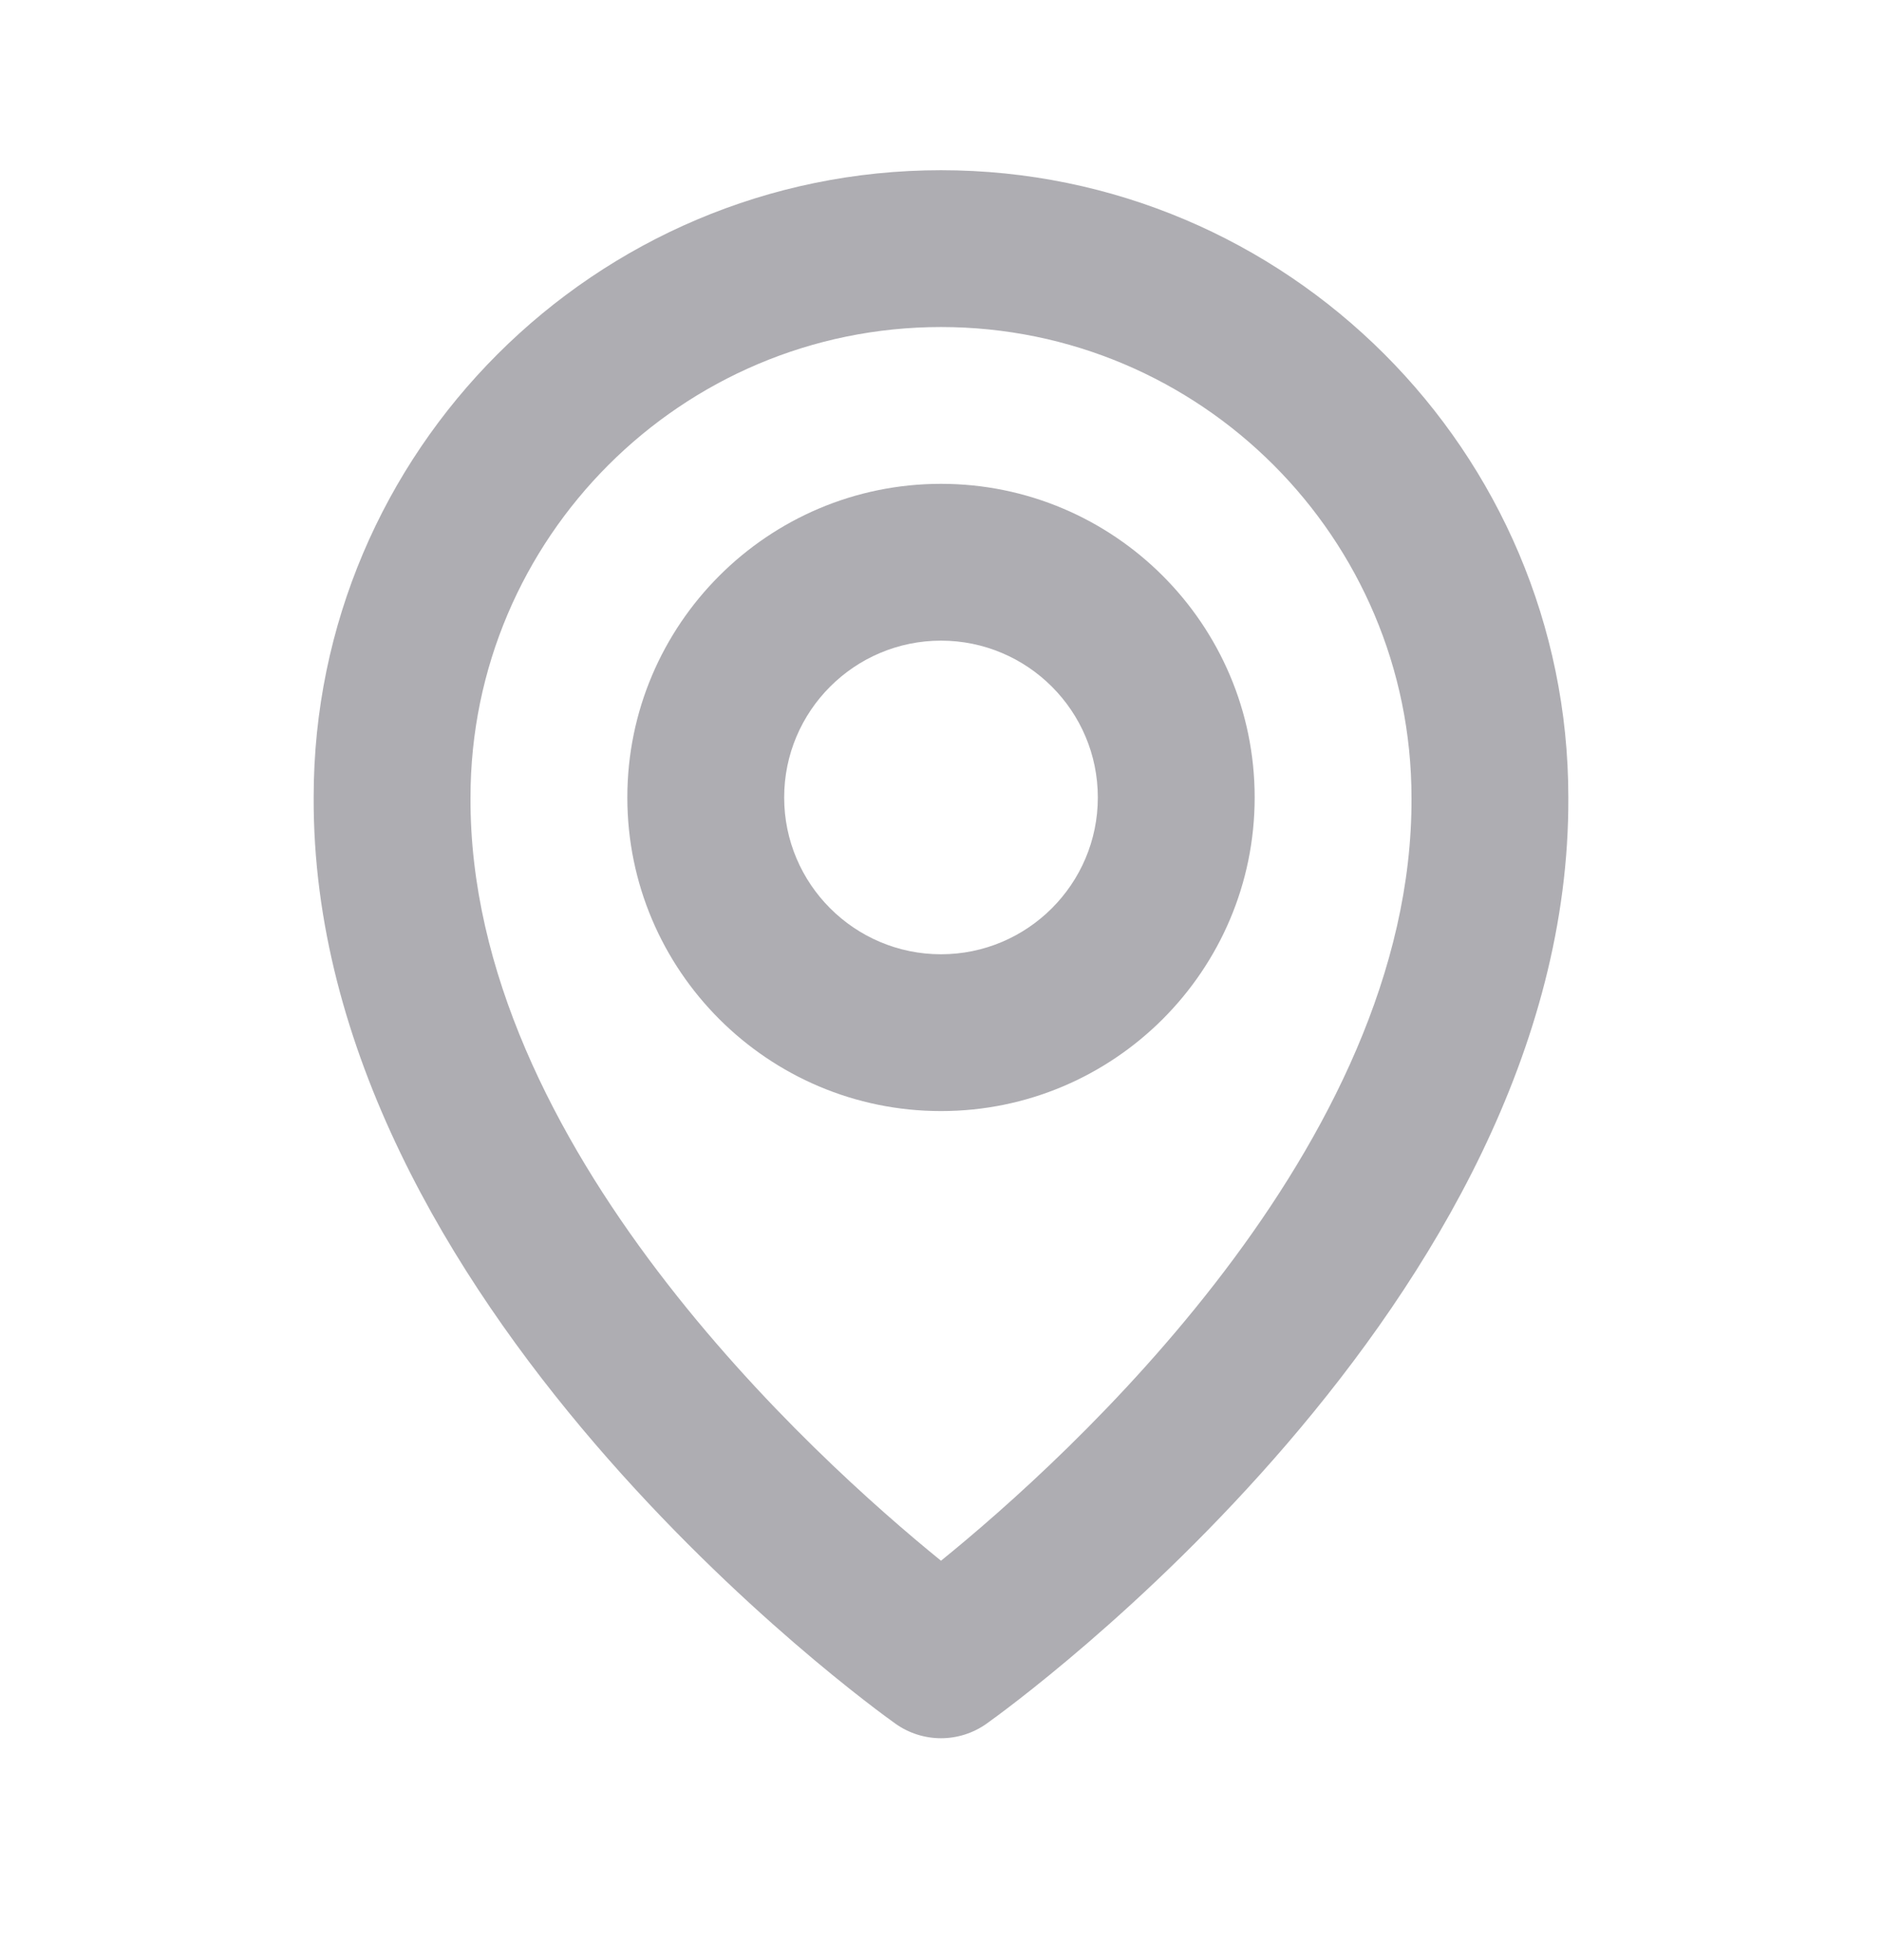 <svg width="24" height="25" viewBox="0 0 24 25" fill="none" xmlns="http://www.w3.org/2000/svg">
<path d="M12 14.171C14.206 14.171 16 12.377 16 10.171C16 7.965 14.206 6.171 12 6.171C9.794 6.171 8 7.965 8 10.171C8 12.377 9.794 14.171 12 14.171ZM12 8.171C13.103 8.171 14 9.068 14 10.171C14 11.274 13.103 12.171 12 12.171C10.897 12.171 10 11.274 10 10.171C10 9.068 10.897 8.171 12 8.171Z" fill="#AEADB2"/>
<path d="M11.42 21.985C11.589 22.105 11.792 22.17 12 22.17C12.208 22.17 12.411 22.105 12.58 21.985C12.884 21.77 20.029 16.611 20 10.171C20 5.76 16.411 2.171 12 2.171C7.589 2.171 4 5.76 4 10.166C3.971 16.611 11.116 21.77 11.42 21.985ZM12 4.171C15.309 4.171 18 6.862 18 10.176C18.021 14.614 13.612 18.599 12 19.906C10.389 18.598 5.979 14.612 6 10.171C6 6.862 8.691 4.171 12 4.171Z" fill="#AEADB2"/>
</svg>

